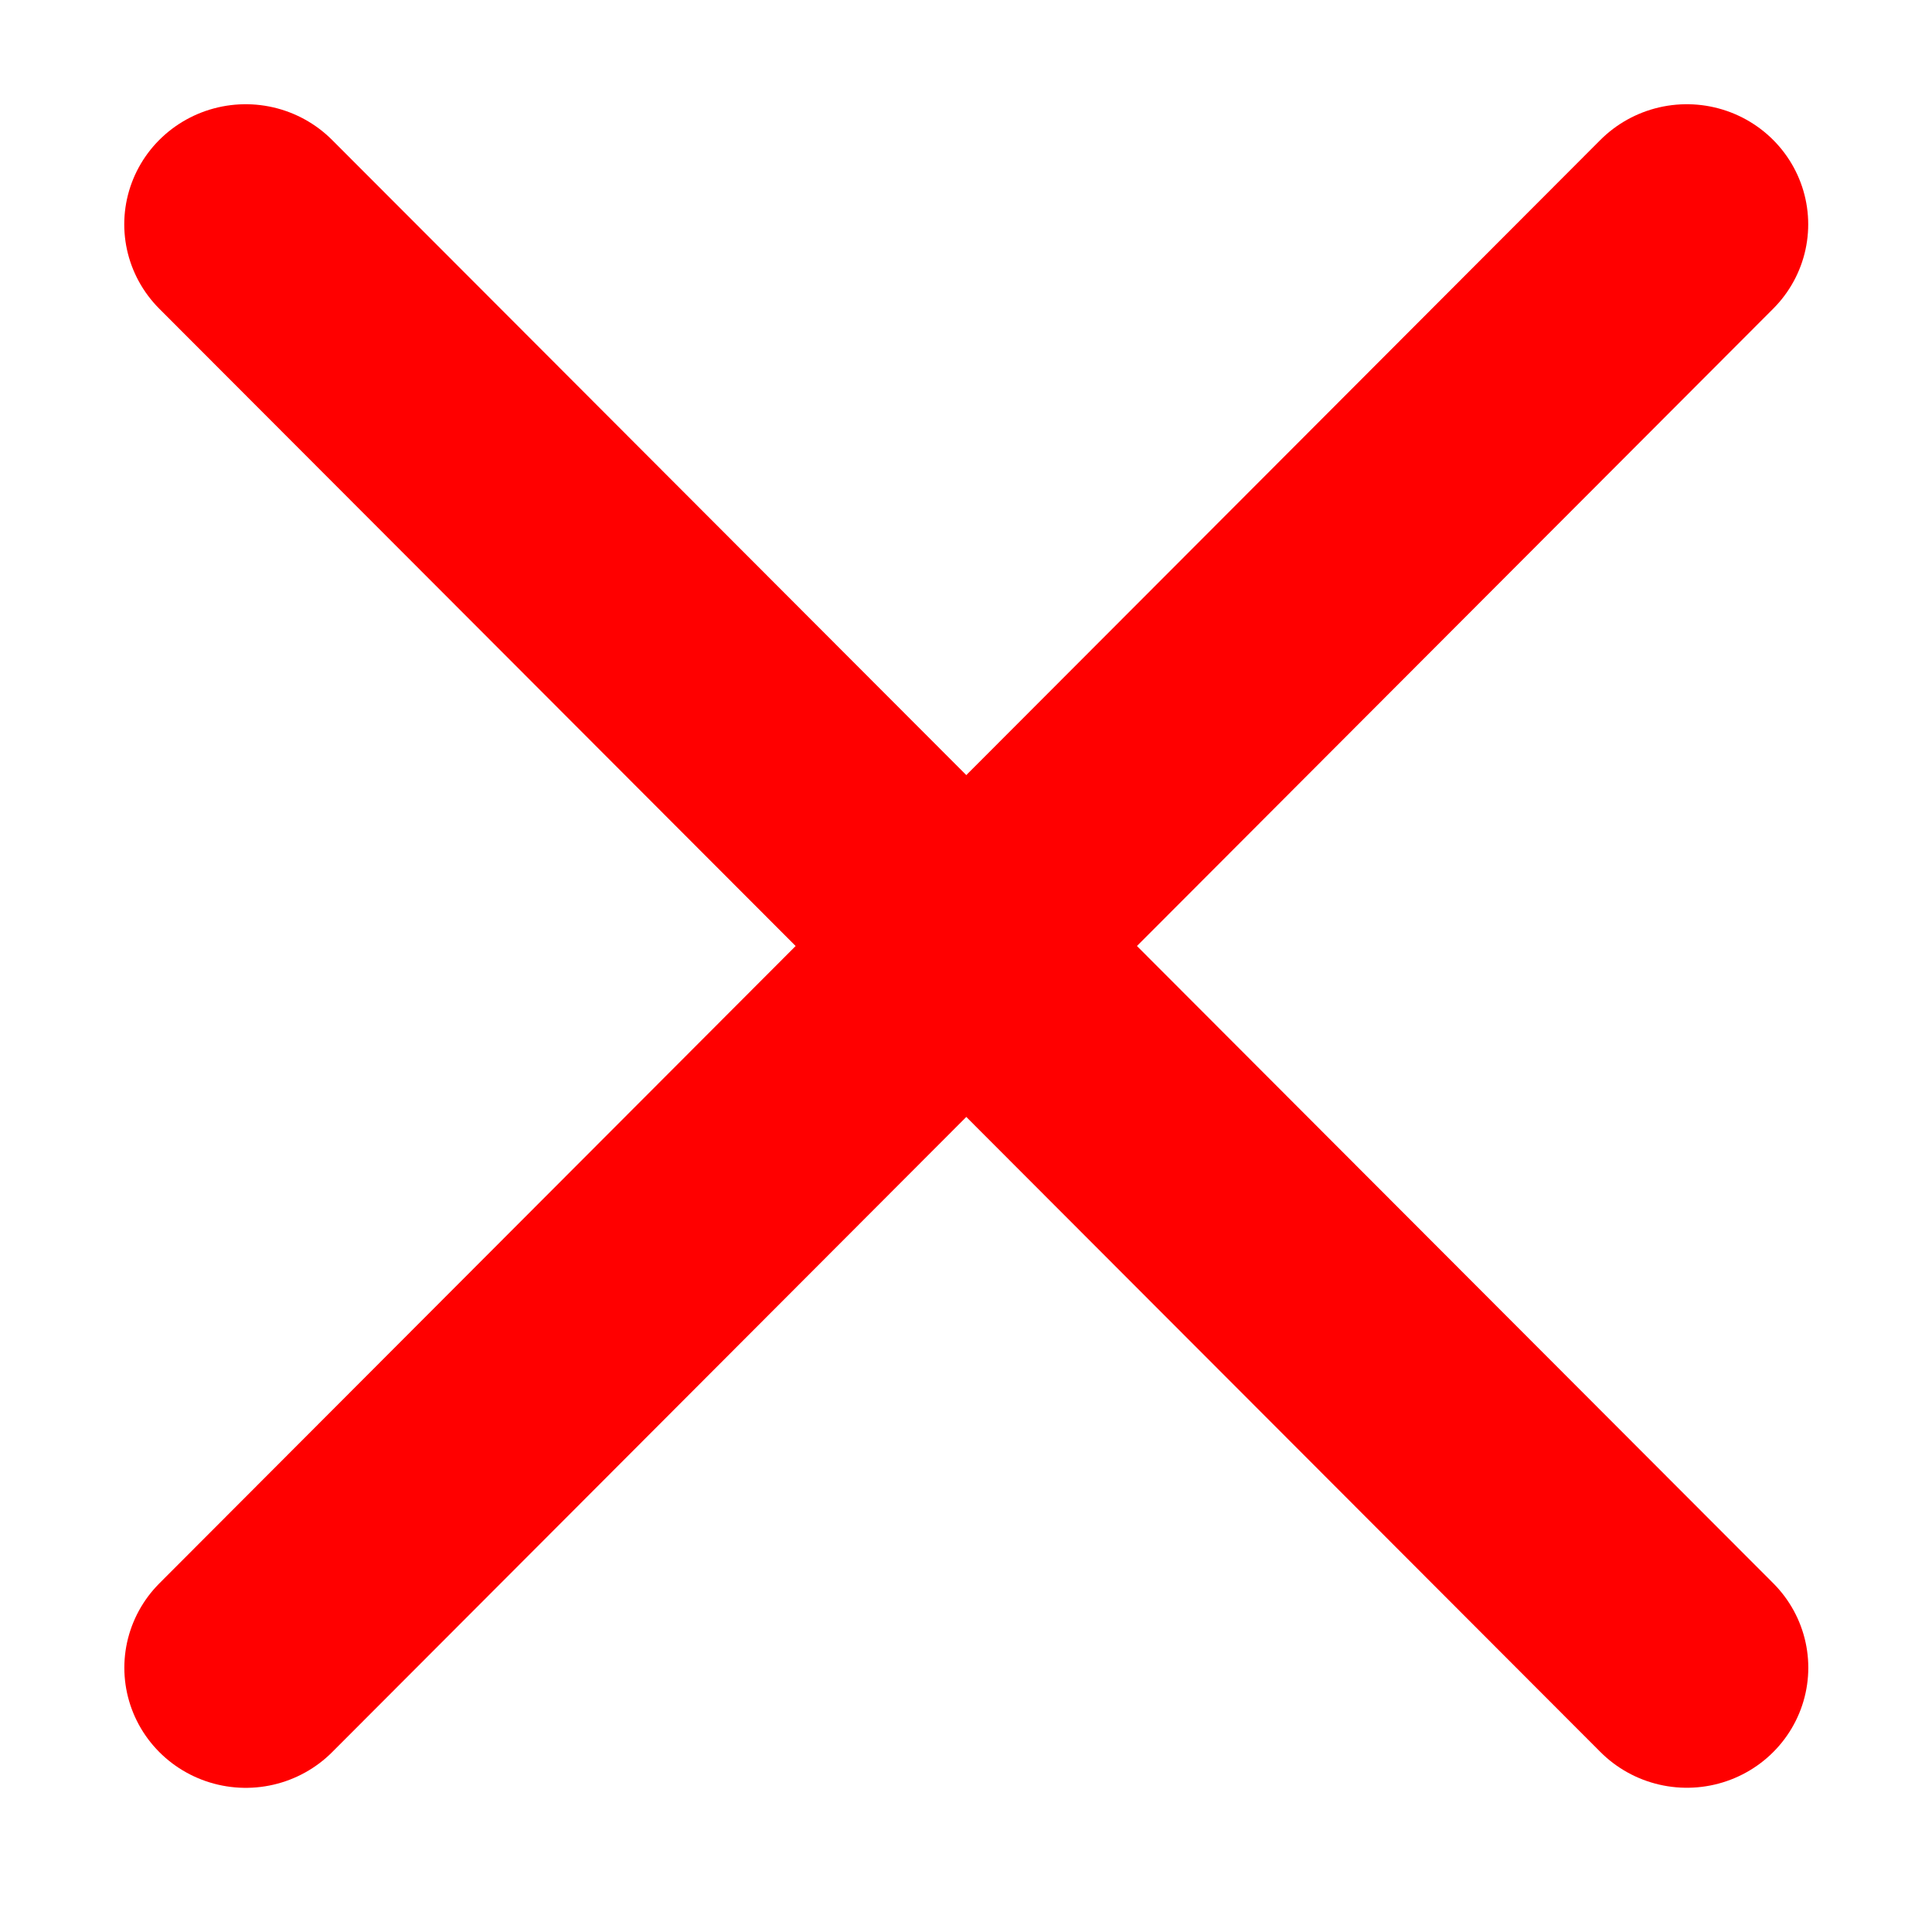 <?xml version="1.0" encoding="UTF-8"?>
<svg id="a" version="1.1" viewBox="0 0 32 32" xmlns="http://www.w3.org/2000/svg"><g id="b" transform="translate(0 -1020.4)"><g id="c" transform="matrix(1.459 0 0 1.443 -6.599 -460.01)" fill="none" stroke="#f00" stroke-linecap="round" stroke-width="2.757"><path id="d" d="m7.312 1028.5 16.361 16.567"/><path id="e" d="m23.672 1028.5-16.359 16.568"/></g></g></svg>
